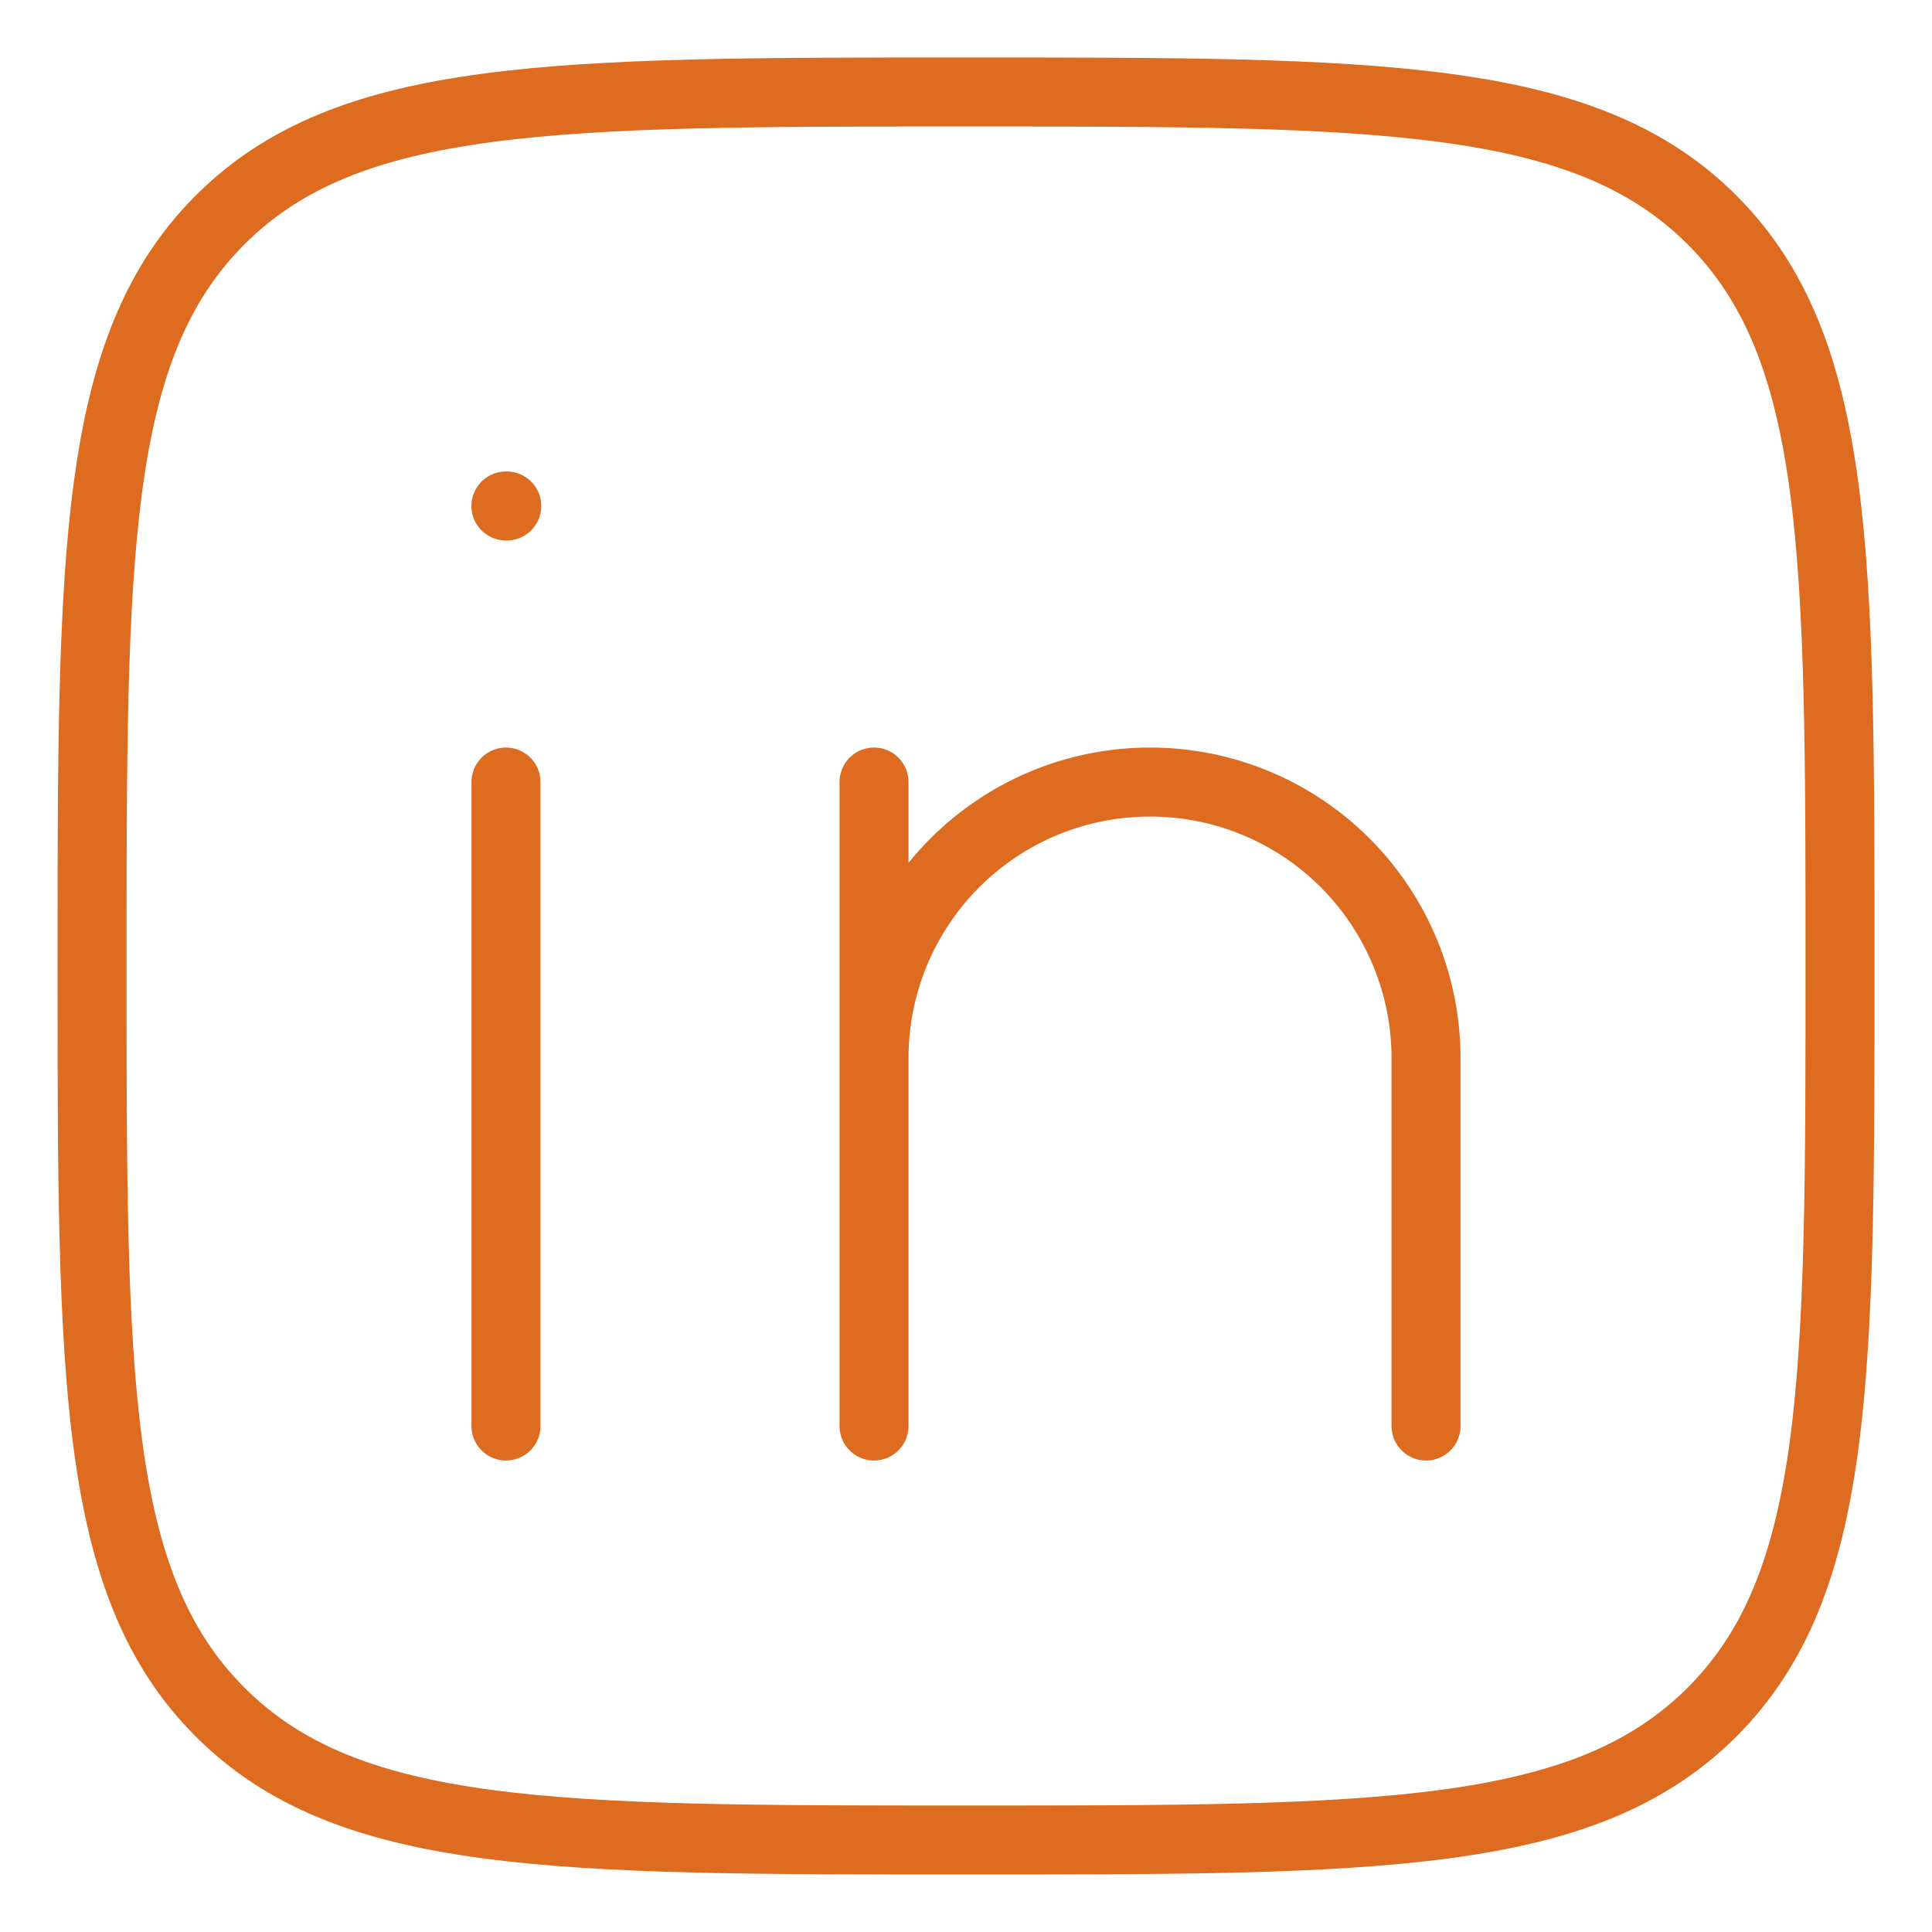 <svg width="28" height="28" viewBox="0 0 28 28" fill="none" xmlns="http://www.w3.org/2000/svg">
<path d="M7.333 11.334V20.667M12.667 15.334V20.667M12.667 15.334C12.667 14.808 12.77 14.288 12.971 13.803C13.172 13.318 13.467 12.877 13.838 12.505C14.21 12.134 14.651 11.839 15.136 11.638C15.621 11.437 16.141 11.334 16.667 11.334C17.192 11.334 17.712 11.437 18.197 11.638C18.683 11.839 19.124 12.134 19.495 12.505C19.867 12.877 20.161 13.318 20.362 13.803C20.563 14.288 20.667 14.808 20.667 15.334V20.667M12.667 15.334V11.334M7.344 7.333H7.332" stroke="#DD6B20" stroke-linecap="round" stroke-linejoin="round"/>
<path d="M1.334 14C1.334 8.03 1.334 5.043 3.189 3.188C5.043 1.333 8.029 1.333 14.001 1.333C19.971 1.333 22.958 1.333 24.813 3.188C26.667 5.043 26.667 8.028 26.667 14C26.667 19.971 26.667 22.957 24.813 24.812C22.958 26.667 19.973 26.667 14.001 26.667C8.03 26.667 5.043 26.667 3.189 24.812C1.334 22.957 1.334 19.972 1.334 14Z" stroke="#DD6B20" stroke-linecap="round" stroke-linejoin="round"/>
</svg>

